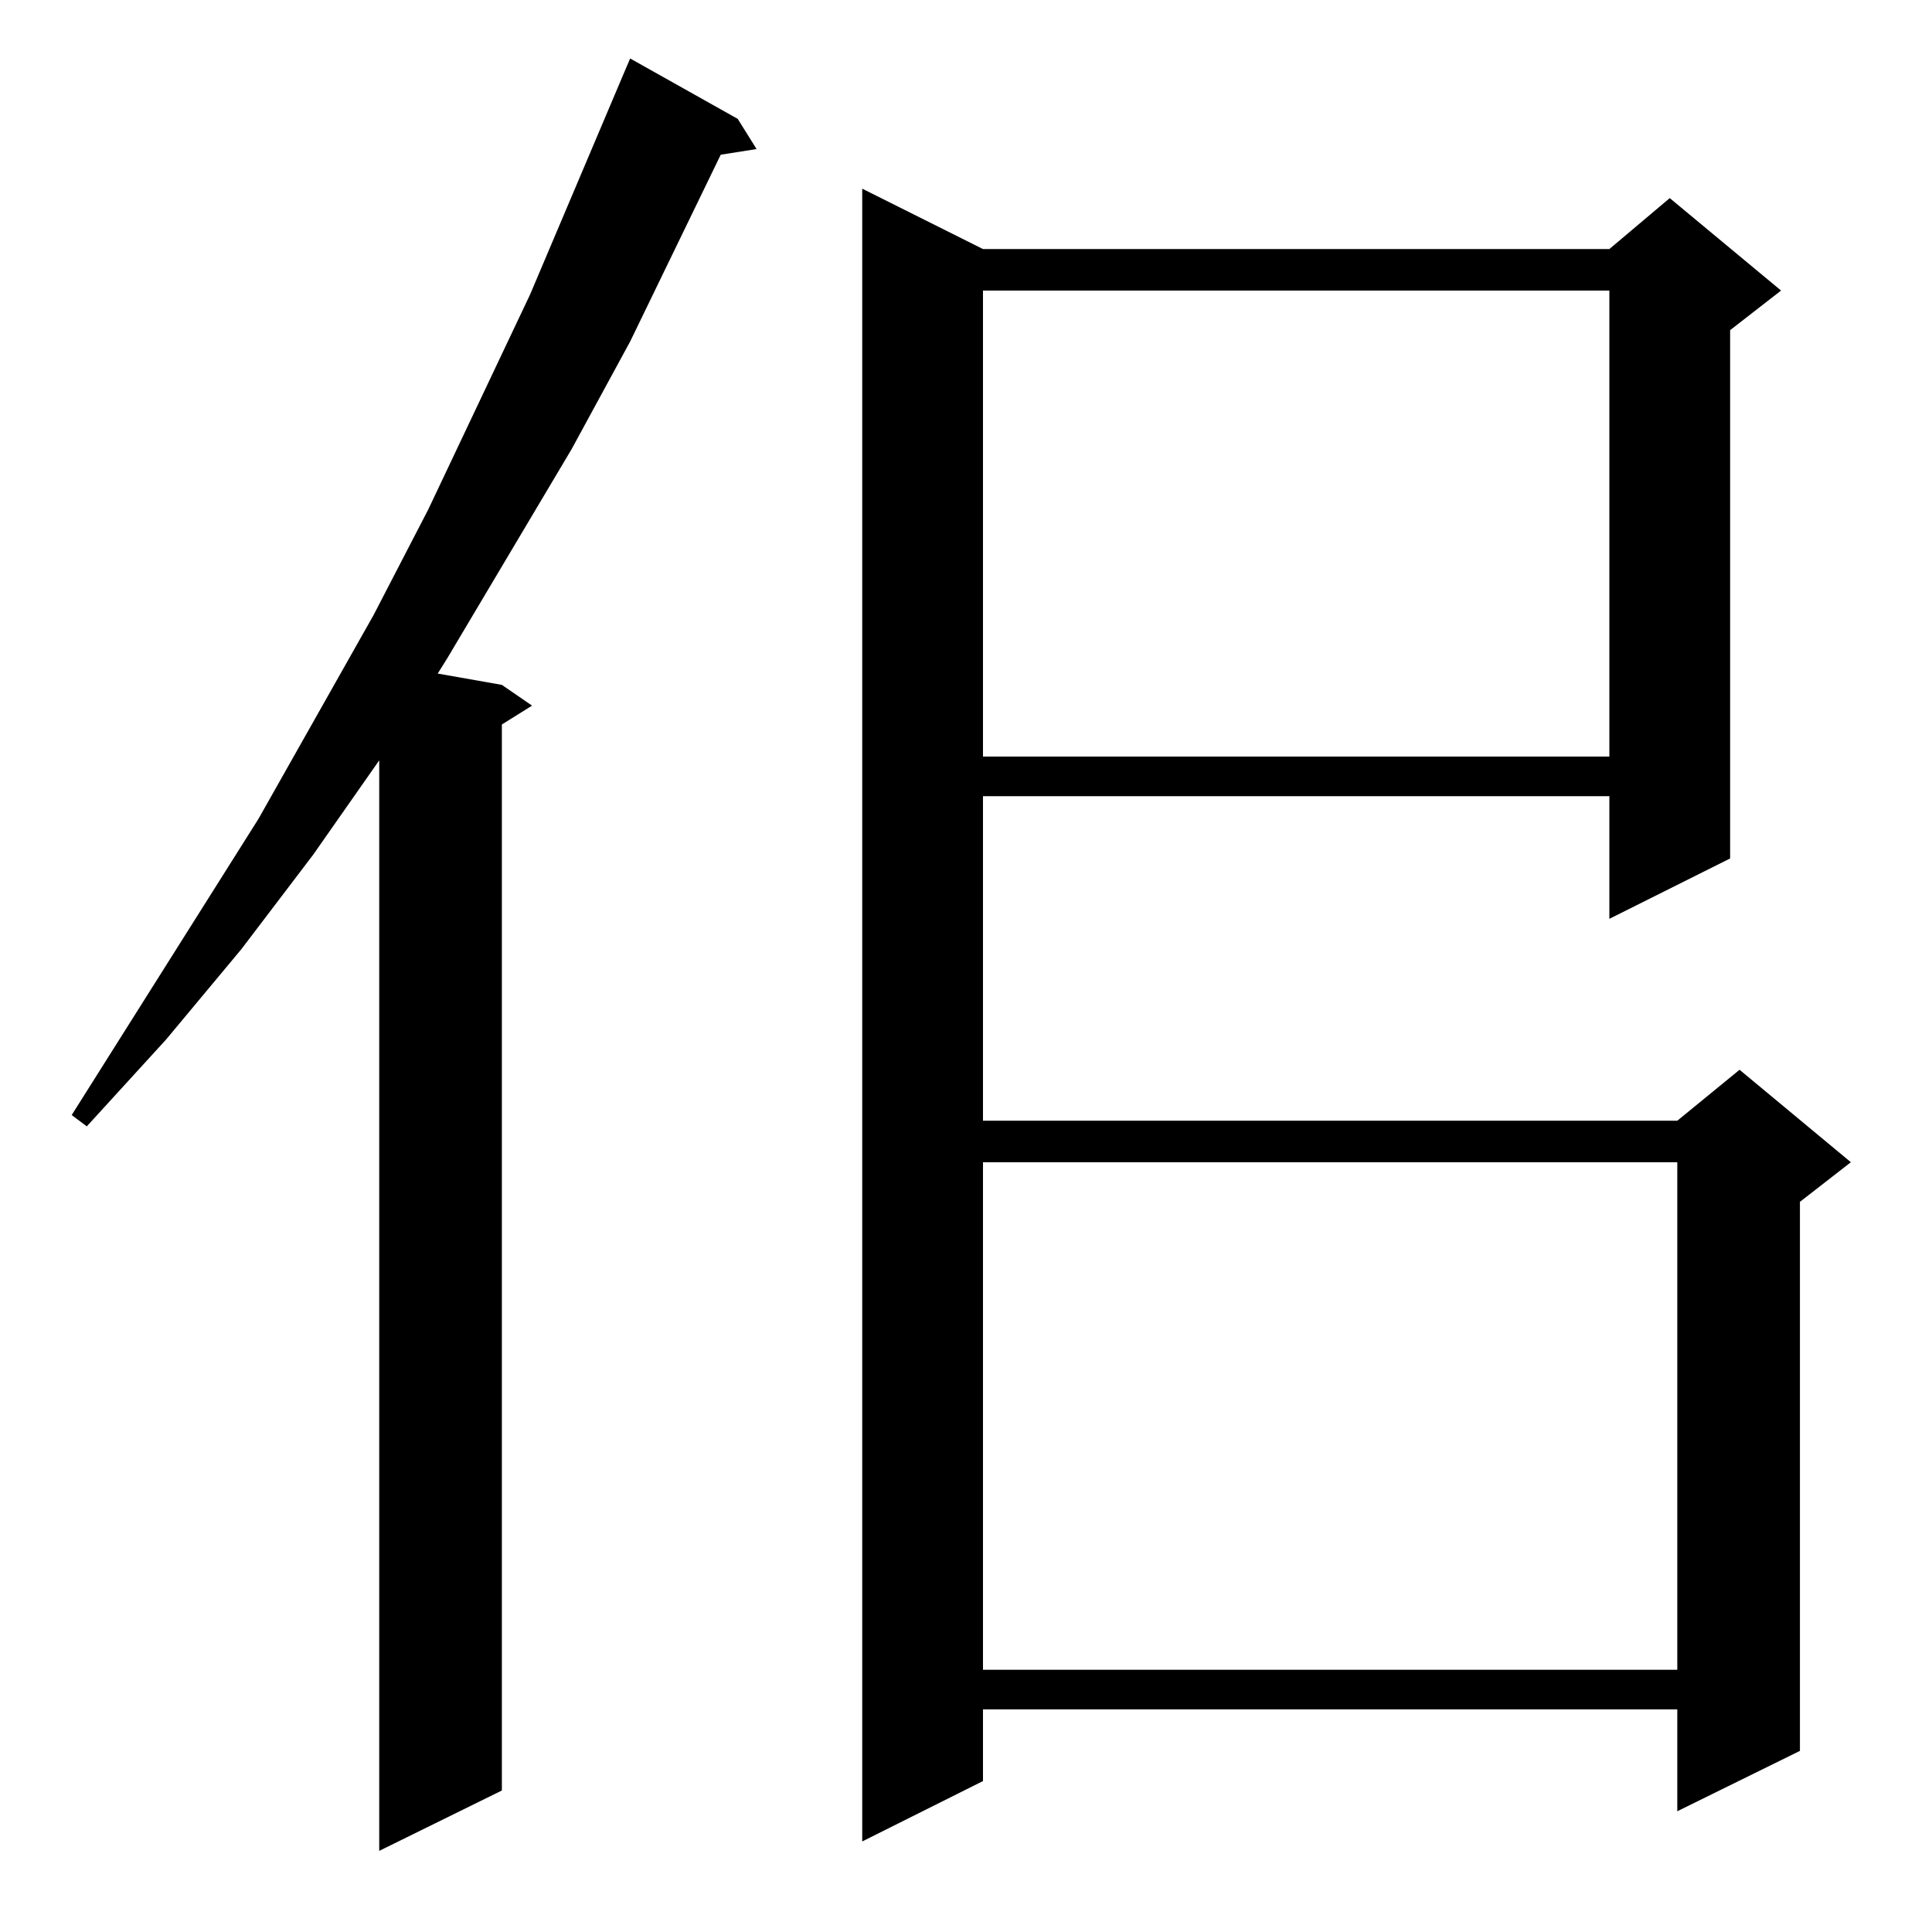 <?xml version="1.0" standalone="no"?>
<!DOCTYPE svg PUBLIC "-//W3C//DTD SVG 1.1//EN" "http://www.w3.org/Graphics/SVG/1.1/DTD/svg11.dtd" >
<svg xmlns="http://www.w3.org/2000/svg" xmlns:xlink="http://www.w3.org/1999/xlink" version="1.1" viewBox="0 -144 1024 1024">
  <g transform="matrix(1 0 0 -1 0 880)">
   <path fill="currentColor"
d="M391 961l10 -16l-19 -3l-48 -99l-31 -57l-66 -111l-5 -8l34 -6l16 -11l-16 -10v-565l-65 -32v578l-35 -50l-38 -50l-40 -48l-42 -46l-8 6l99 157l61 108l29 56l54 114l50 118l3 7zM521 892h332l32 27l59 -49l-27 -21v-280l-64 -32v65h-332v-172h368l33 27l59 -49l-27 -21
v-291l-65 -32v54h-368v-38l-64 -32v876zM521 408v-269h368v269h-368zM521 870v-247h332v247h-332z" />
  </g>

</svg>
